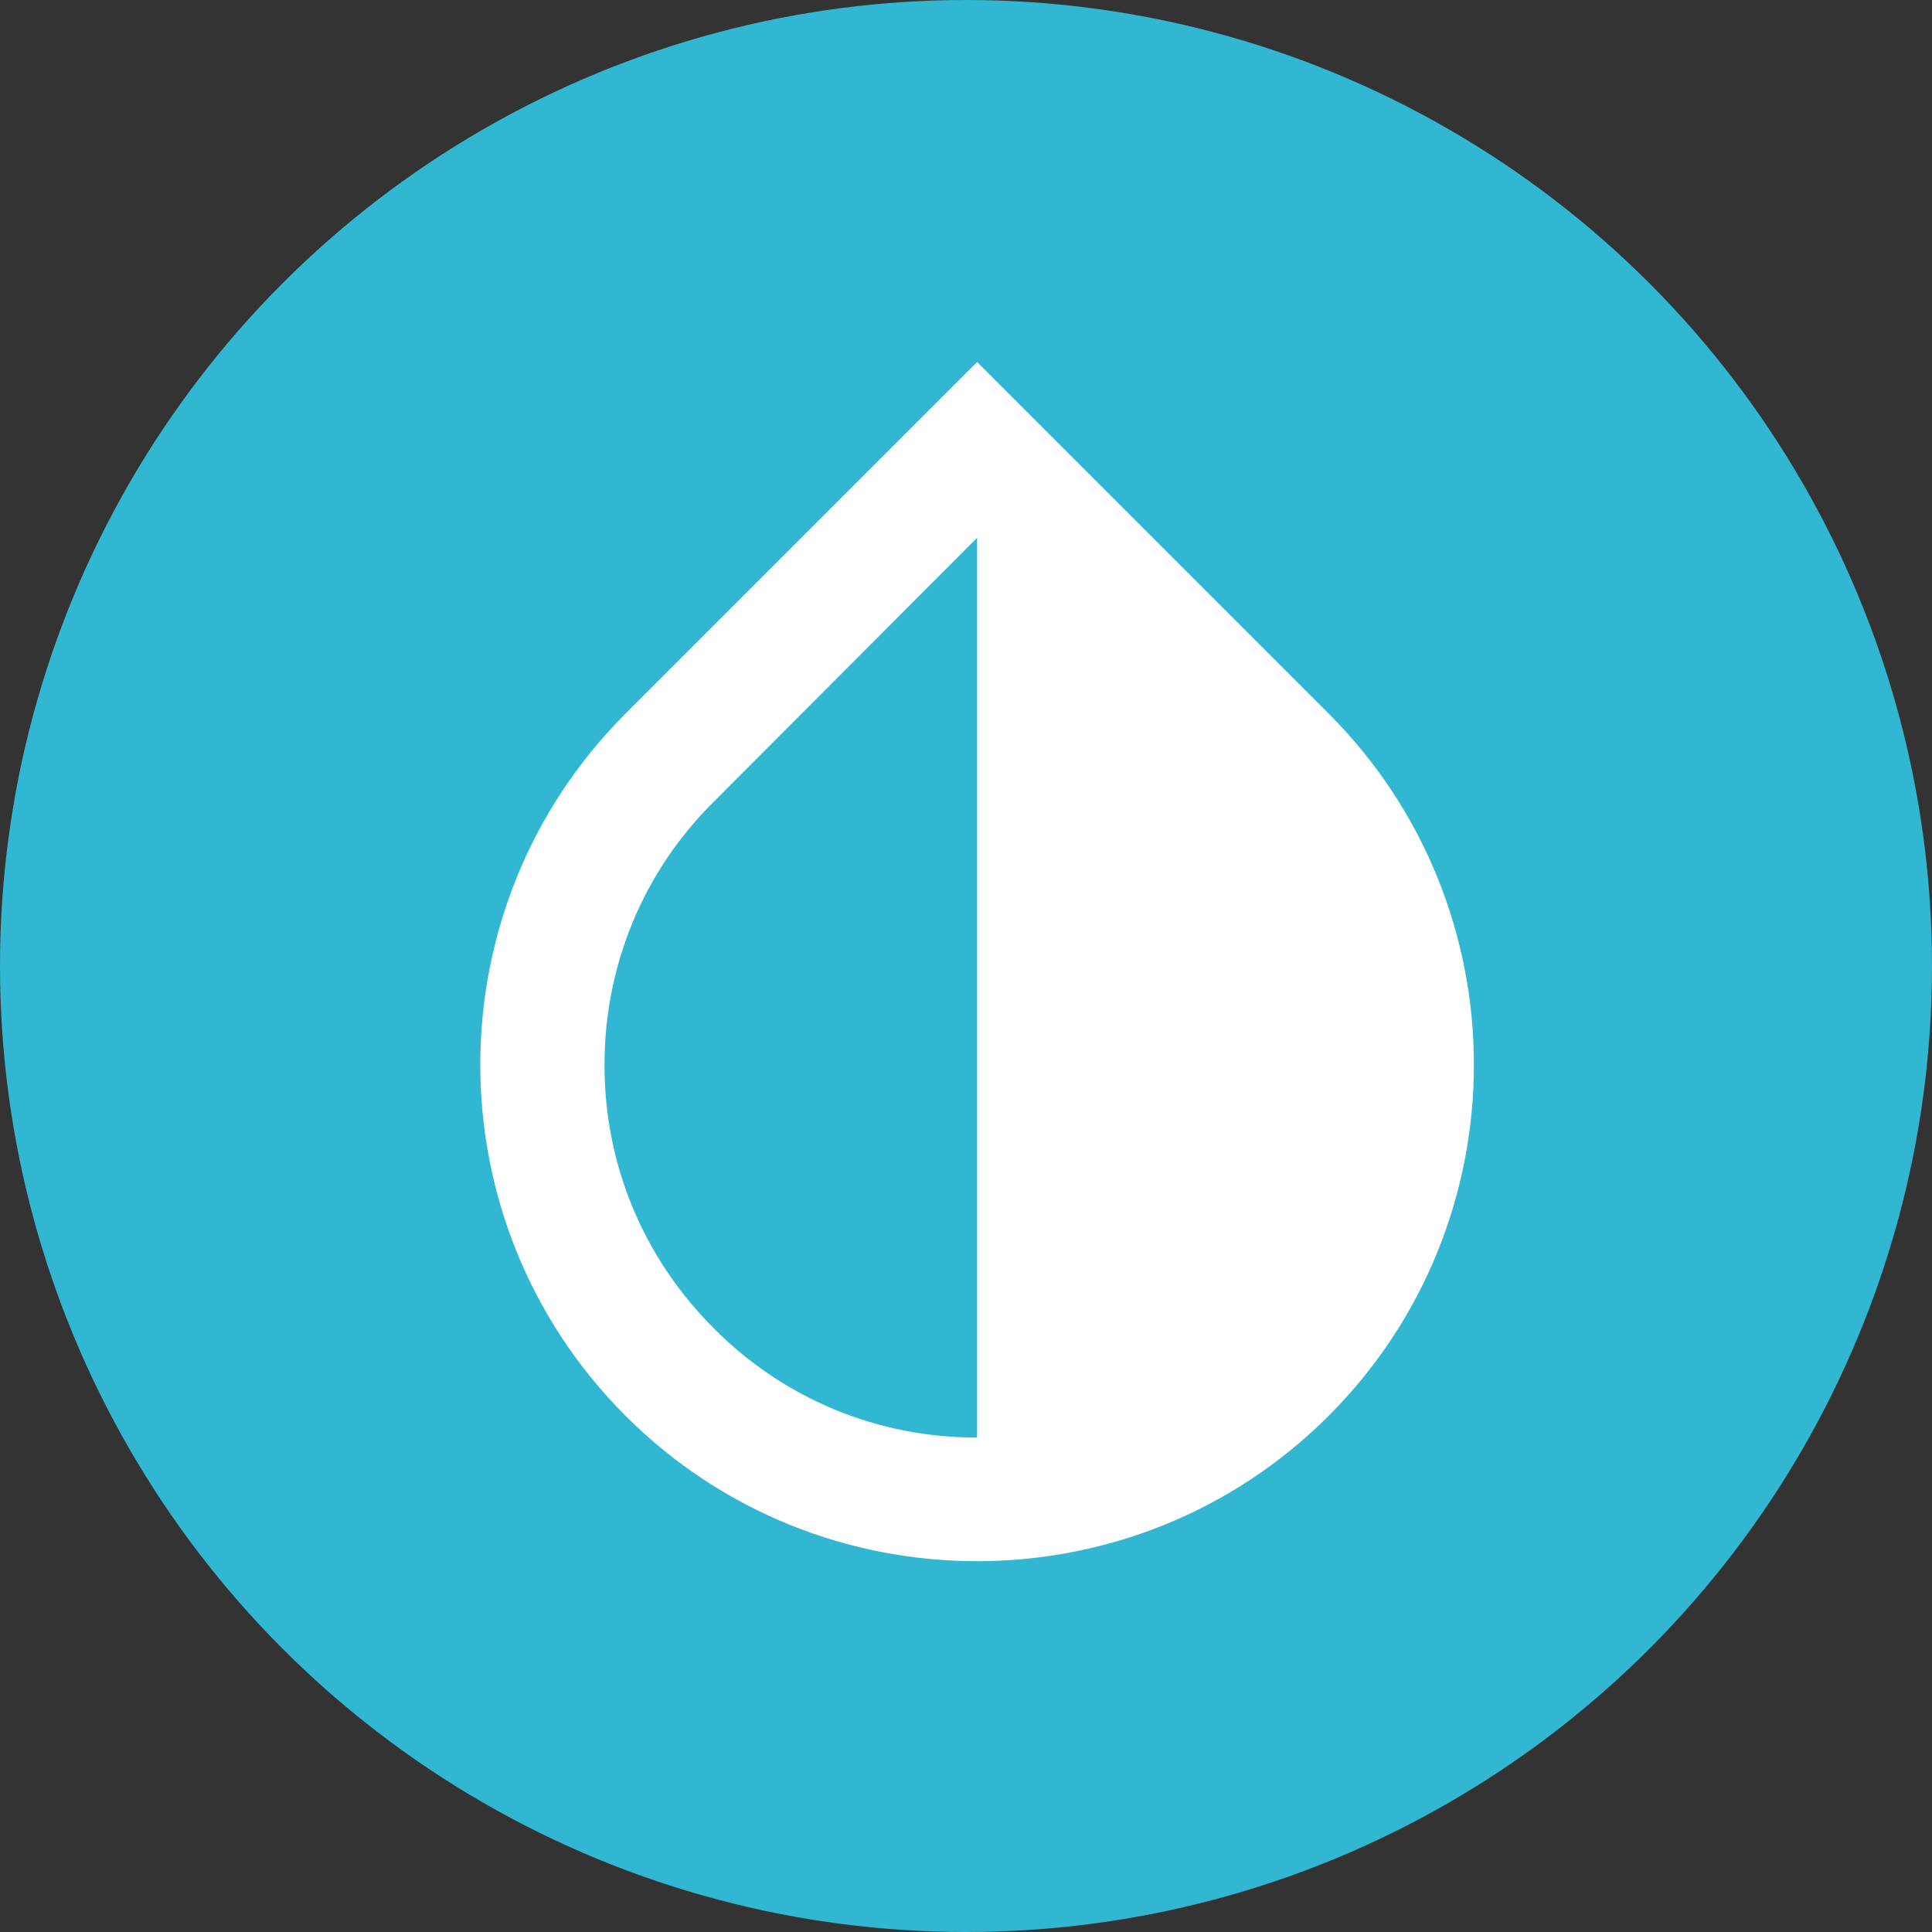 <svg width="70" height="70" viewBox="0 0 70 70" fill="none" xmlns="http://www.w3.org/2000/svg">
<rect x="0" y="0" width="70" height="70" fill="#333333" stroke="none"/>
<circle cx="35" cy="35" r="35" fill="#31B7D2"/>
<path d="M48.137 25.852L35.402 13.117L22.667 25.852C15.647 32.872 15.647 44.28 22.667 51.3C26.177 54.81 30.79 56.565 35.402 56.565C40.015 56.565 44.627 54.81 48.137 51.3C55.157 44.28 55.157 32.872 48.137 25.852ZM35.402 52.087C31.802 52.087 28.405 50.692 25.862 48.127C23.297 45.562 21.902 42.187 21.902 38.587C21.902 34.987 23.297 31.59 25.862 29.047L35.402 19.485V52.087Z" fill="white"/>
</svg>
